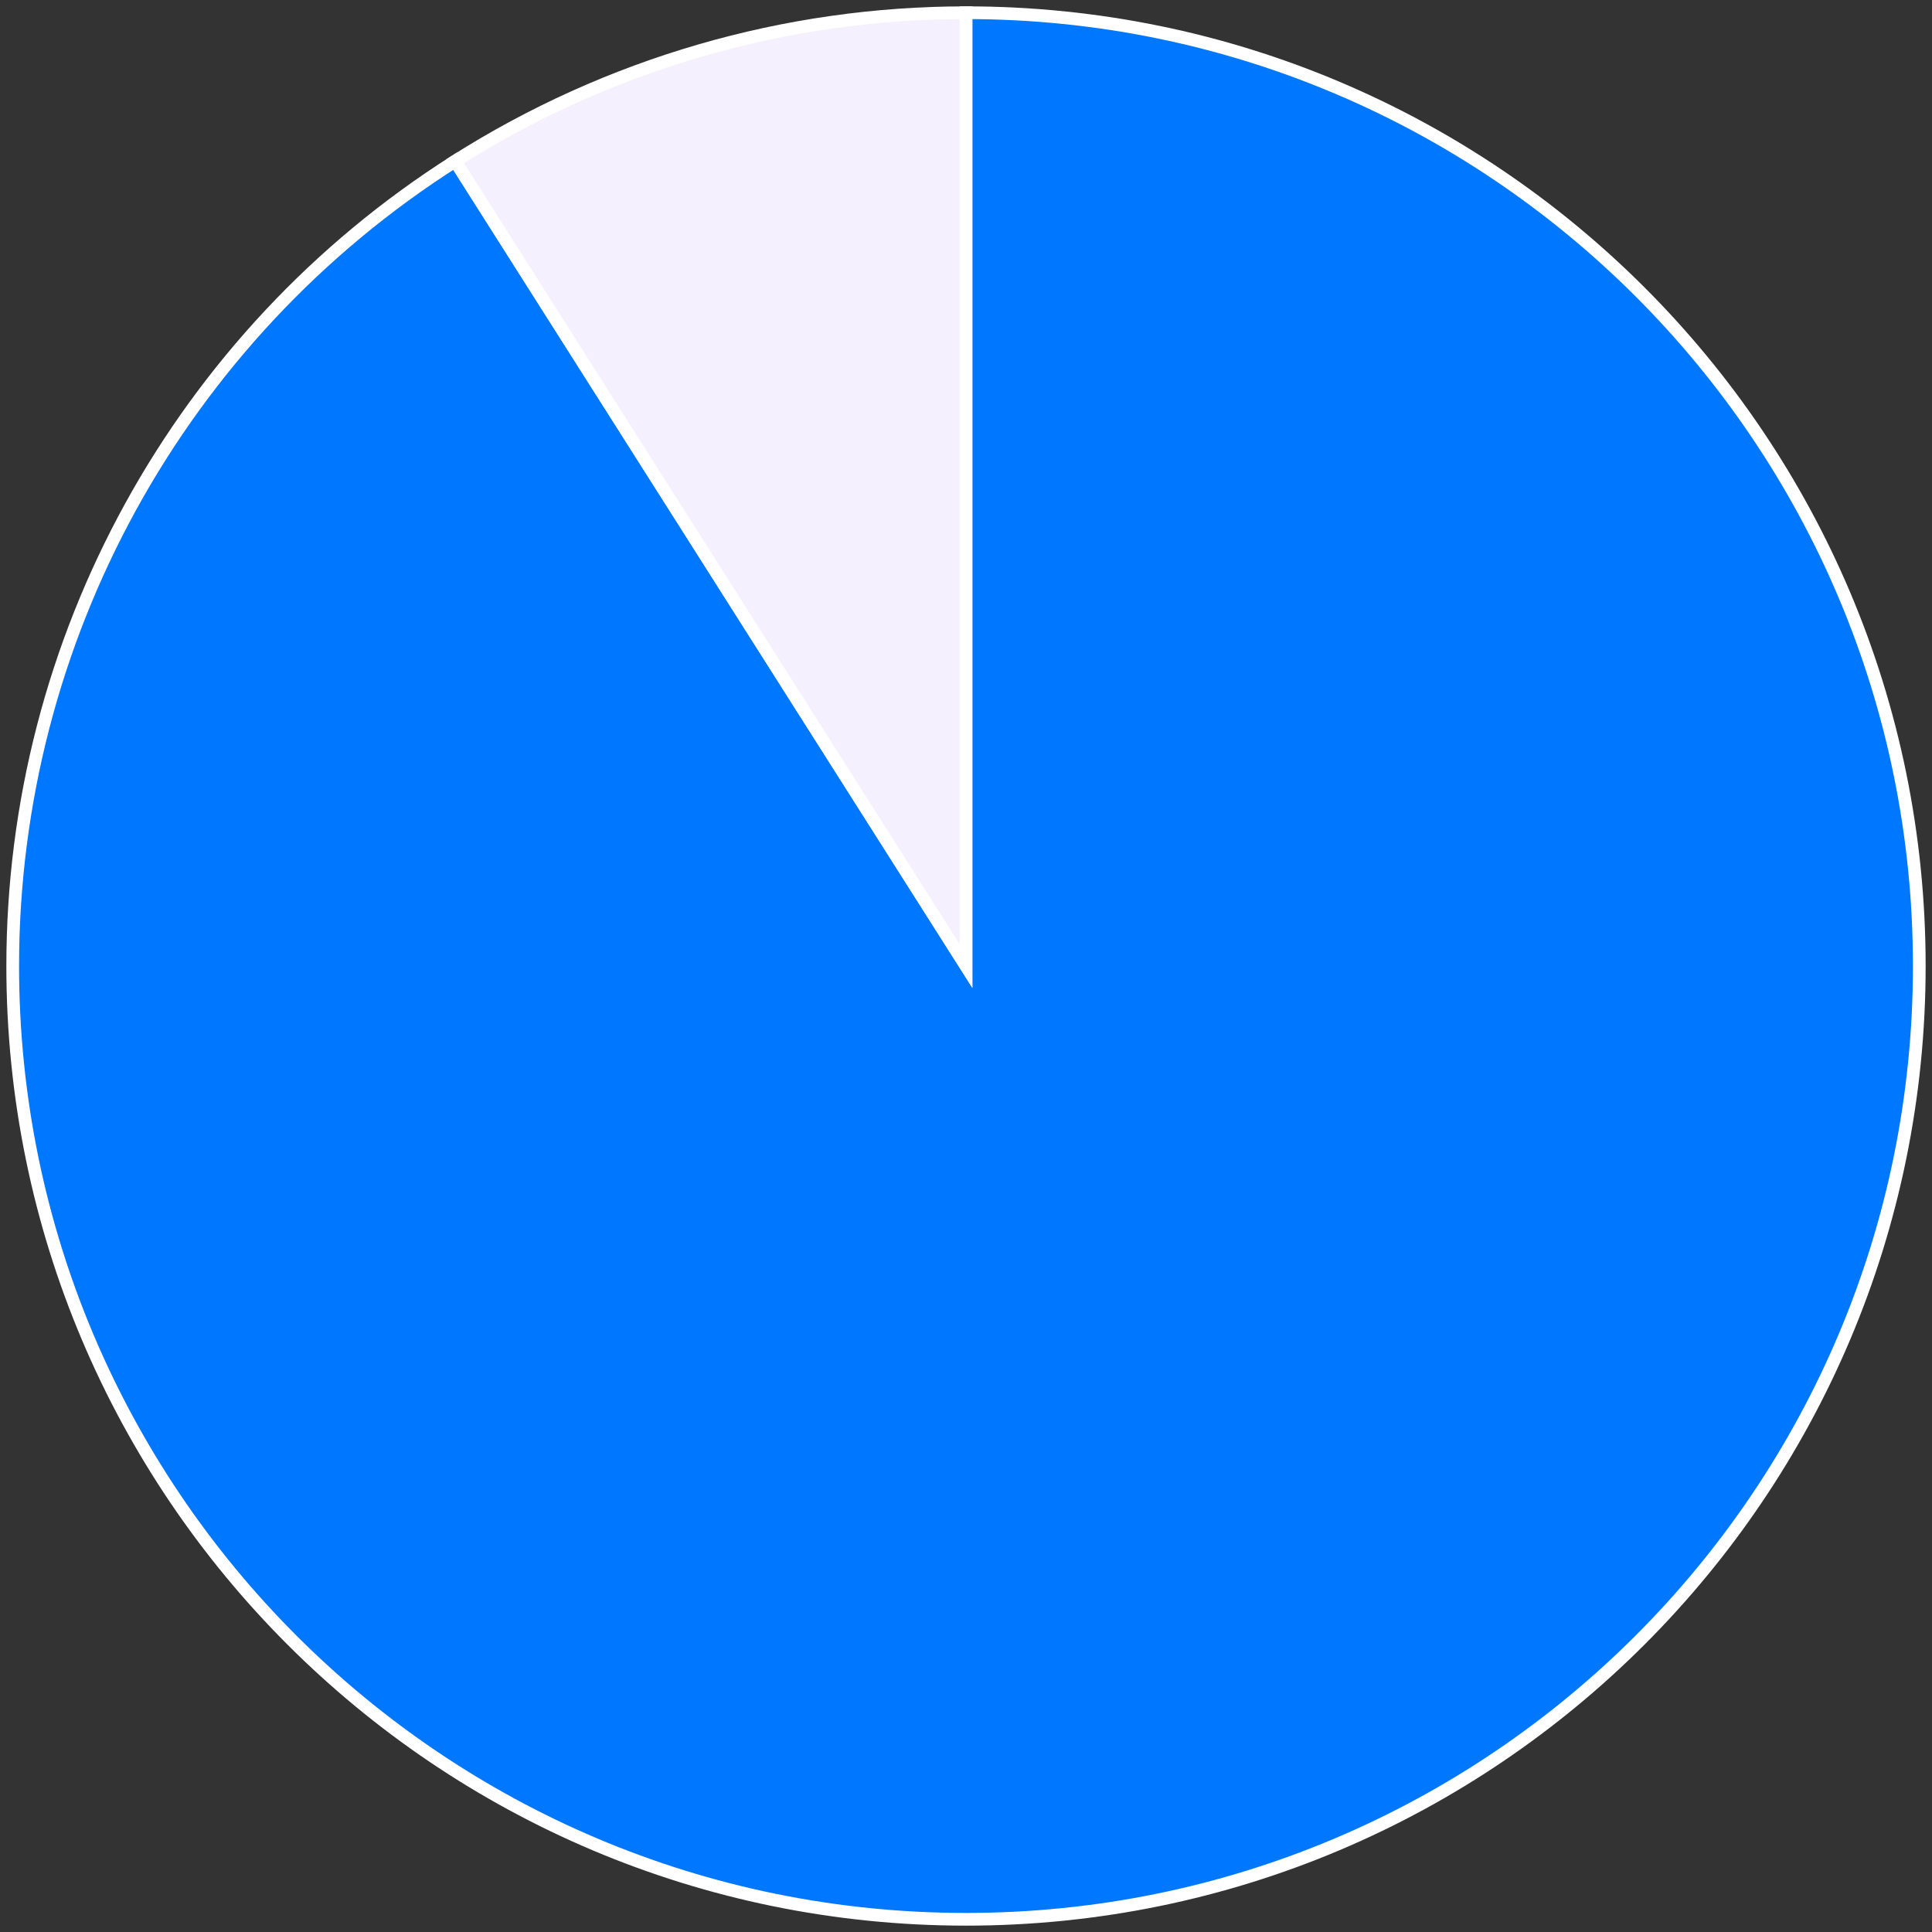 <svg width="152" height="152" viewBox="0 0 152 152" fill="none" xmlns="http://www.w3.org/2000/svg">
<rect x="0" y="0" width="152" height="152" fill="#333333" stroke="none"/>
<path d="M76 76V1C117.421 1 151 34.579 151 76C151 117.421 117.421 151 76 151C34.579 151 1 117.421 1 76C1 50.324 14.134 26.433 35.813 12.675L76 76Z" fill="#0077FF" stroke="white"/>
<path d="M75.999 76L35.812 12.675C47.829 5.049 61.767 1 75.999 1V38.5V76Z" fill="#F4F0FD" stroke="white"/>
</svg>
